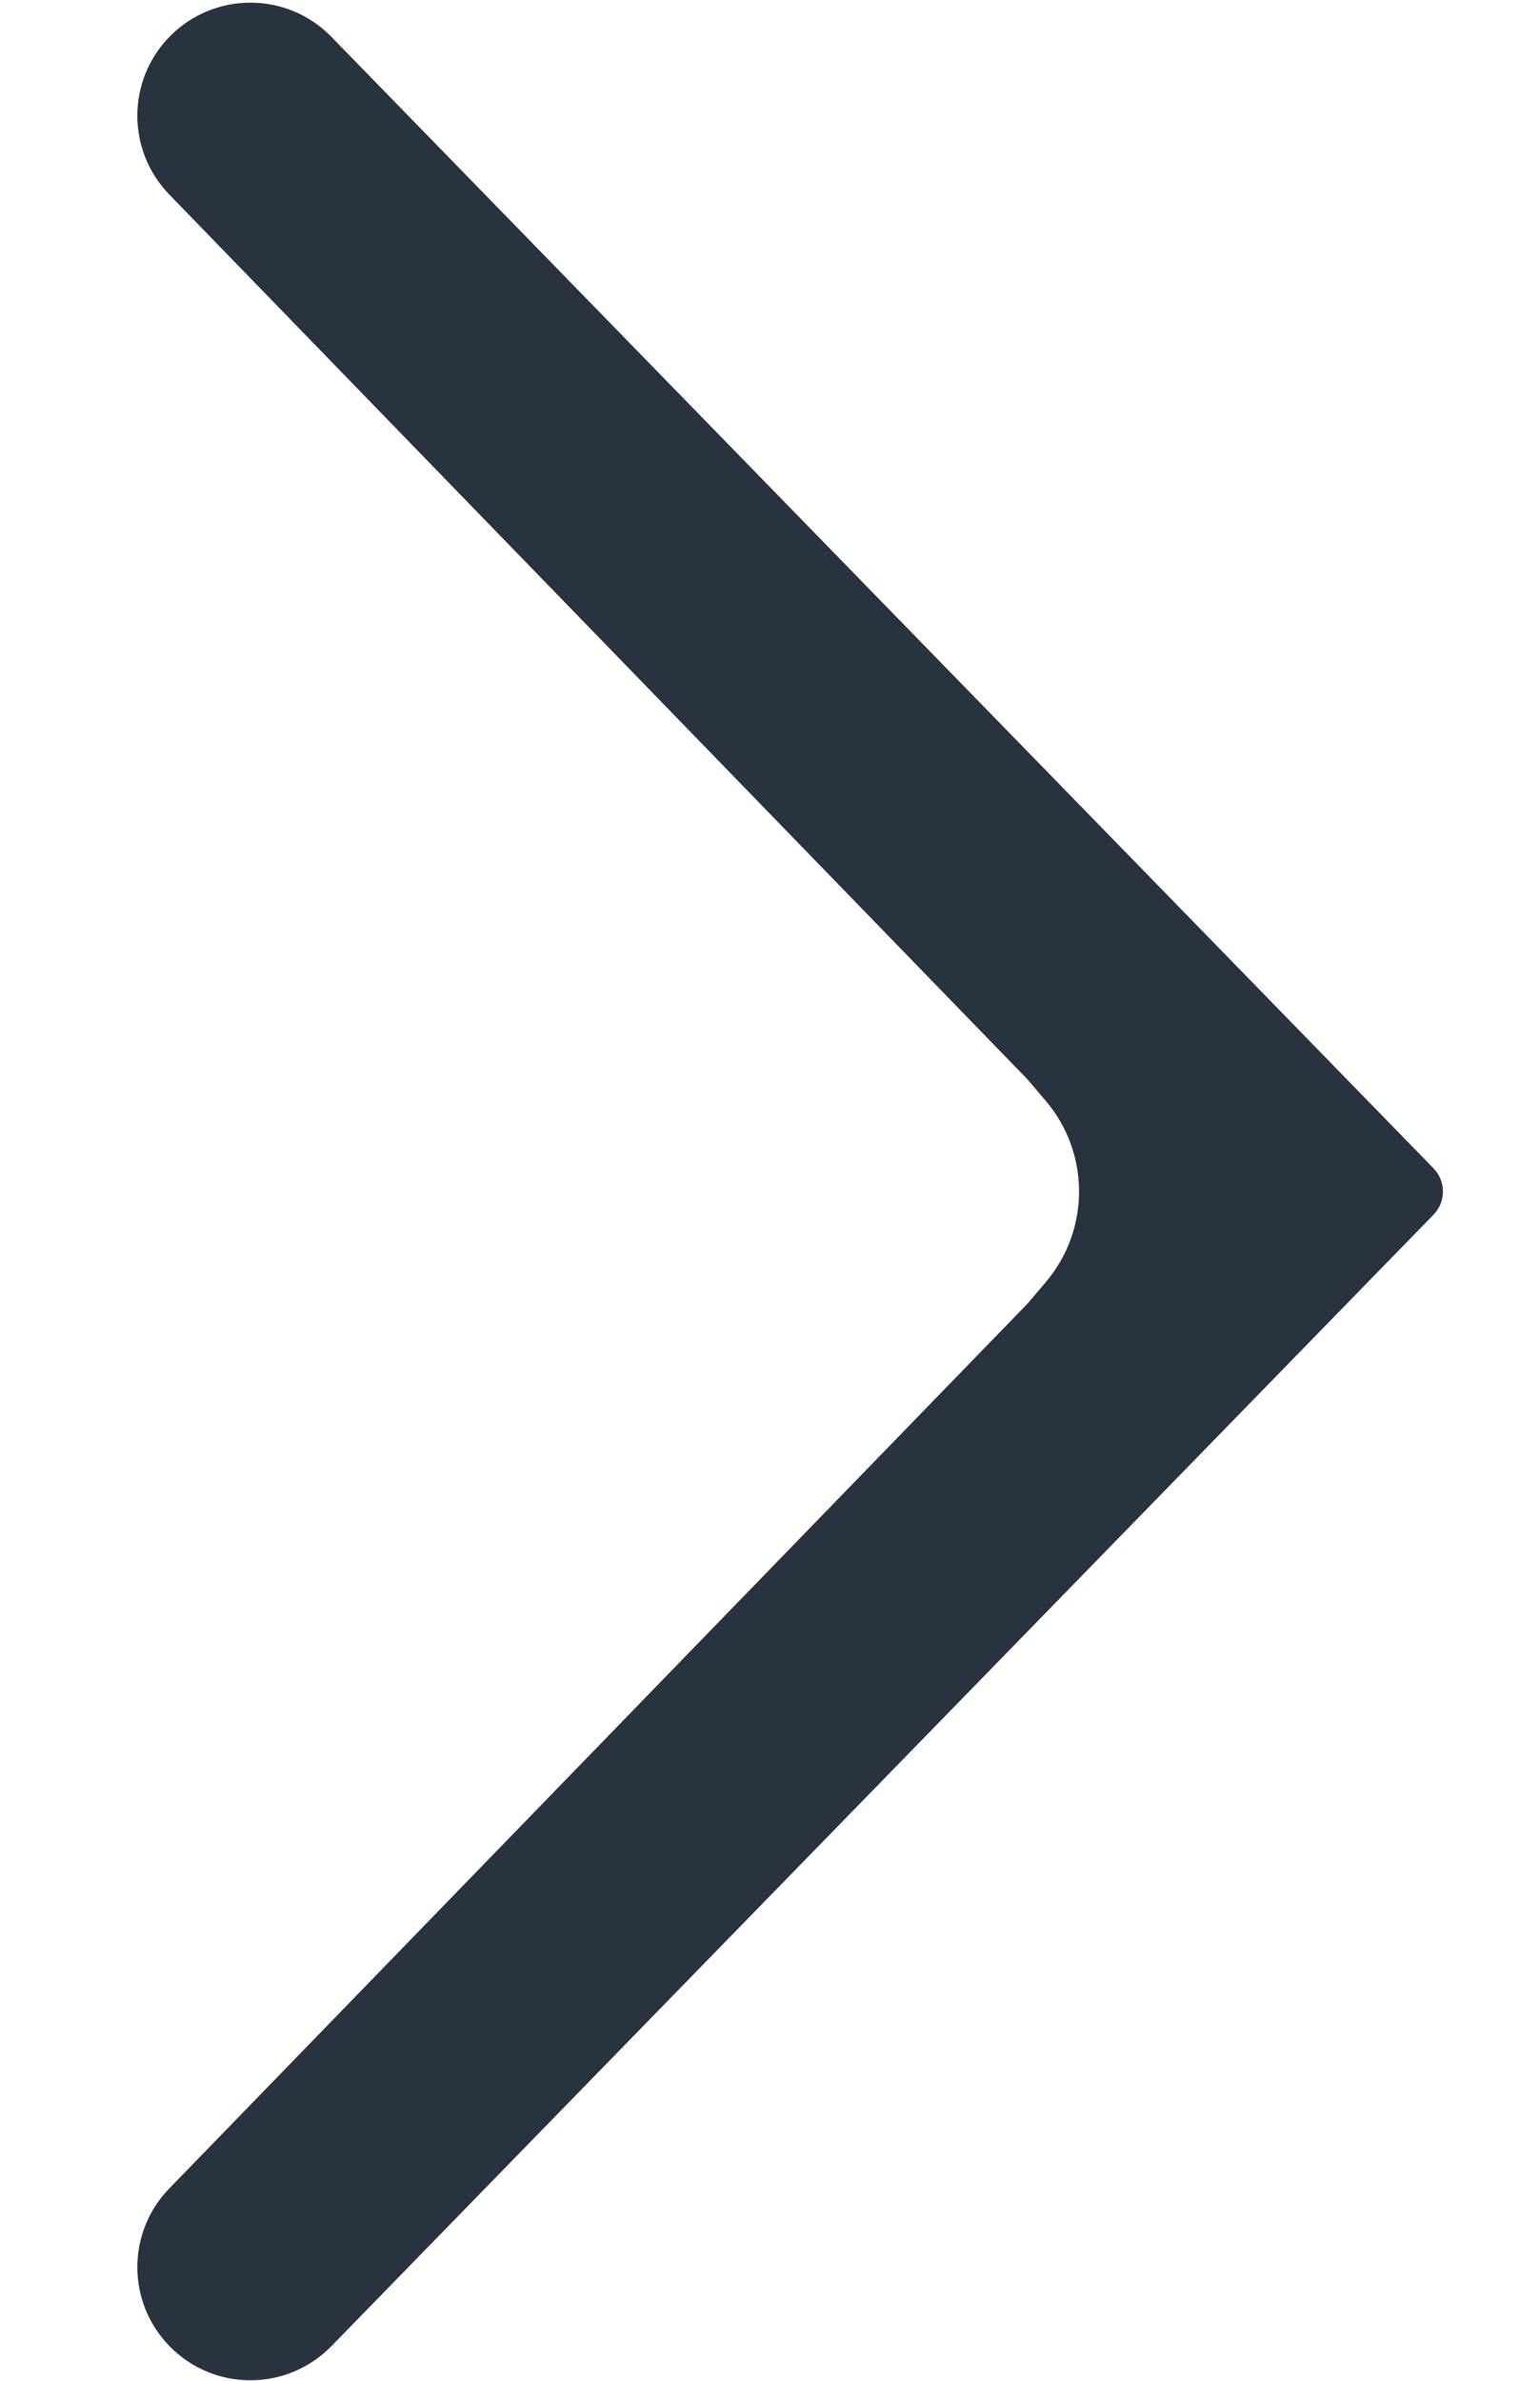 <svg width="11" height="17" viewBox="0 0 11 17" fill="none" xmlns="http://www.w3.org/2000/svg">
<path fill-rule="evenodd" clip-rule="evenodd" d="M7.339 9.309L1.209 15.627C0.904 15.941 0.905 16.441 1.212 16.754C1.529 17.078 2.05 17.077 2.367 16.753L10.24 8.673C10.329 8.581 10.329 8.435 10.24 8.343L2.367 0.263C2.05 -0.062 1.529 -0.062 1.212 0.261C0.905 0.574 0.904 1.074 1.209 1.389L7.339 7.707L7.469 7.86C7.787 8.233 7.787 8.782 7.469 9.156L7.339 9.309Z" fill="#293340"/>
</svg>
